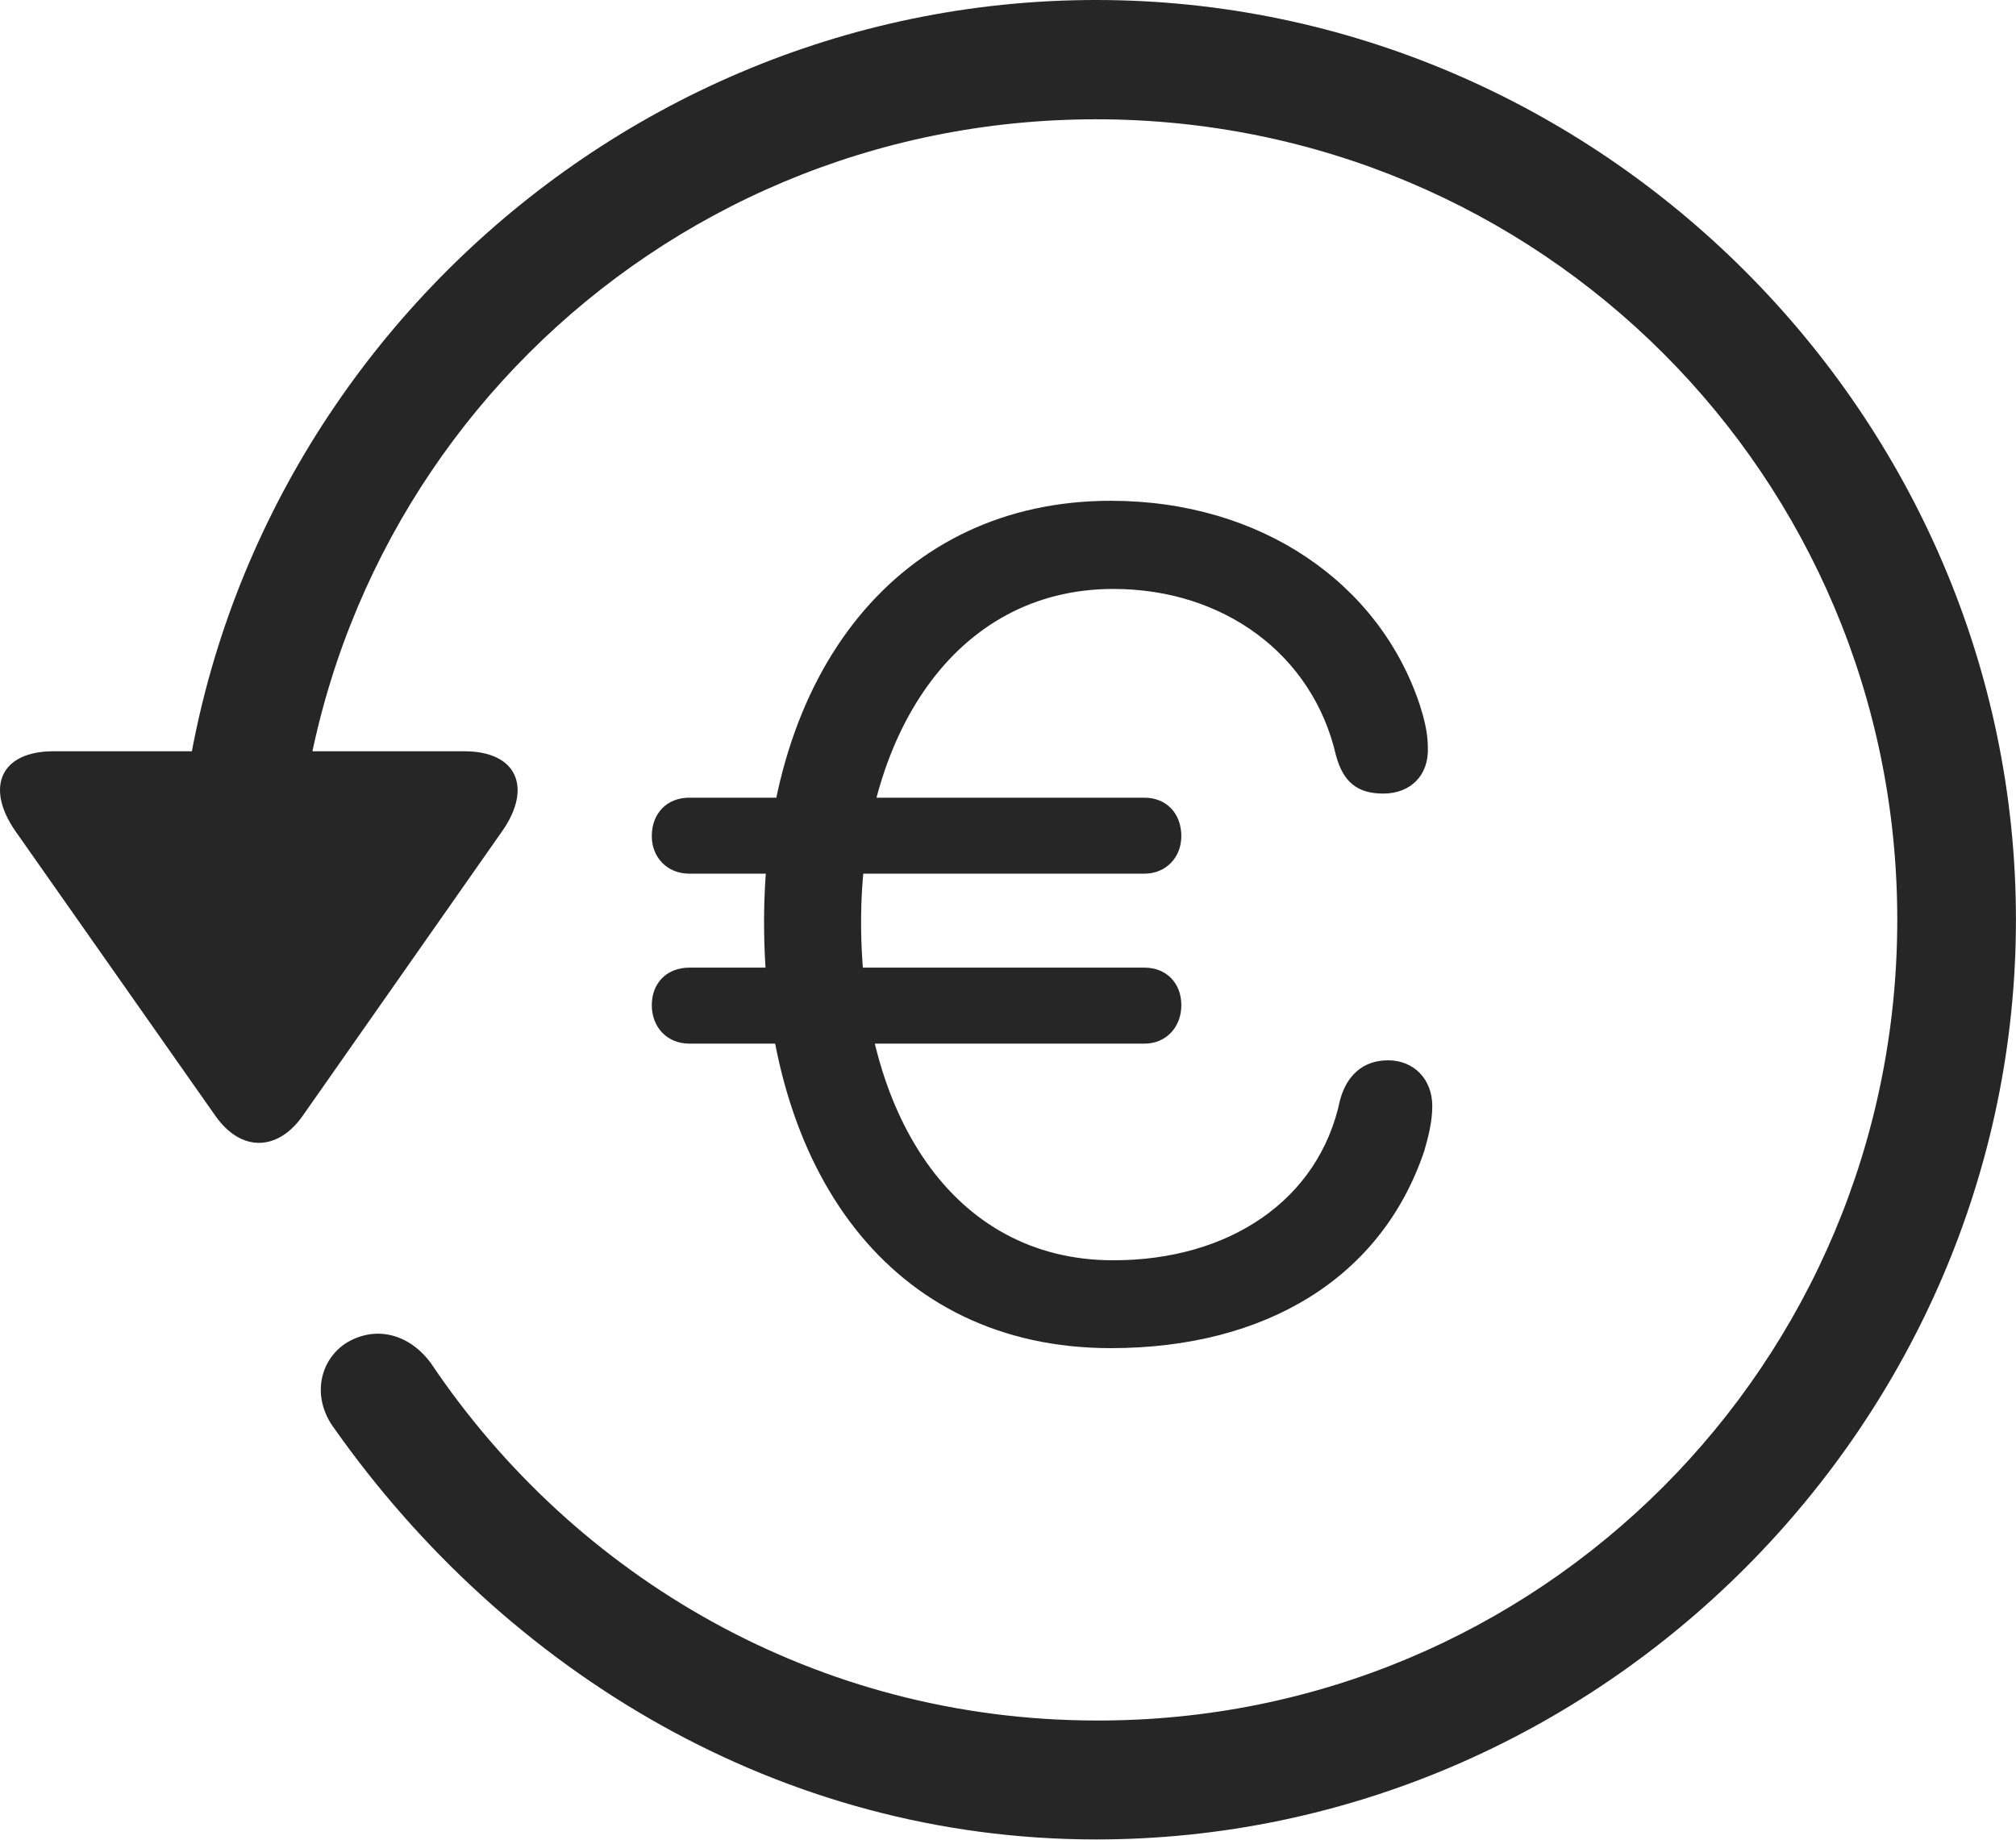 <?xml version="1.0" encoding="UTF-8"?>
<!--Generator: Apple Native CoreSVG 232.5-->
<!DOCTYPE svg
PUBLIC "-//W3C//DTD SVG 1.1//EN"
       "http://www.w3.org/Graphics/SVG/1.1/DTD/svg11.dtd">
<svg version="1.1" xmlns="http://www.w3.org/2000/svg" xmlns:xlink="http://www.w3.org/1999/xlink" width="107.333" height="97.993">
 <g>
  <rect height="97.993" opacity="0" width="107.333" x="0" y="0"/>
  <path d="M58.358 97.944C85.161 97.944 107.33 75.776 107.33 48.972C107.33 22.135 85.161 0 58.358 0C31.52 0 9.385 22.101 9.385 48.938L15.703 48.938C15.703 25.316 34.735 6.352 58.358 6.352C81.98 6.352 101.012 25.35 101.012 48.972C101.012 72.594 81.98 91.679 58.358 91.611C43.518 91.593 30.615 84.007 22.947 72.592C21.812 71.044 20.047 70.561 18.481 71.479C16.997 72.397 16.566 74.416 17.802 76.066C26.943 89.016 41.539 97.944 58.358 97.944ZM2.85 40.002C7.79875e-05 40.002-0.788 41.956 0.829 44.267L11.479 59.431C12.833 61.344 14.768 61.31 16.103 59.431L26.753 44.233C28.336 41.956 27.548 40.002 24.717 40.002Z" fill="#000000" fill-opacity="0.85"/>
  <path d="M59.141 71.784C67.381 71.784 73.561 68.041 75.831 61.276C76.044 60.54 76.255 59.725 76.255 58.892C76.255 57.482 75.295 56.458 73.897 56.458C72.585 56.458 71.699 57.249 71.344 58.577C70.219 63.92 65.422 67.106 59.276 67.106C50.613 67.106 45.845 59.151 45.845 49.1C45.845 39.185 50.82 31.359 59.276 31.359C65.152 31.359 69.885 34.853 71.123 40.201C71.512 41.663 72.285 42.255 73.646 42.255C75.089 42.255 76.083 41.295 76.019 39.791C76.019 39.022 75.824 38.268 75.595 37.547C73.444 31.046 67.13 26.665 59.141 26.665C47.888 26.665 40.679 35.759 40.679 49.1C40.679 62.319 47.416 71.784 59.141 71.784ZM36.701 46.52L60.93 46.52C62.085 46.52 62.895 45.643 62.895 44.522C62.895 43.299 62.085 42.474 60.93 42.474L36.701 42.474C35.512 42.474 34.702 43.299 34.702 44.522C34.702 45.643 35.512 46.52 36.701 46.52ZM36.701 55.57L60.93 55.57C62.085 55.57 62.895 54.692 62.895 53.522C62.895 52.333 62.085 51.523 60.93 51.523L36.701 51.523C35.512 51.523 34.702 52.333 34.702 53.522C34.702 54.692 35.512 55.57 36.701 55.57Z" fill="#000000" fill-opacity="0.85"/>
 </g>
</svg>
